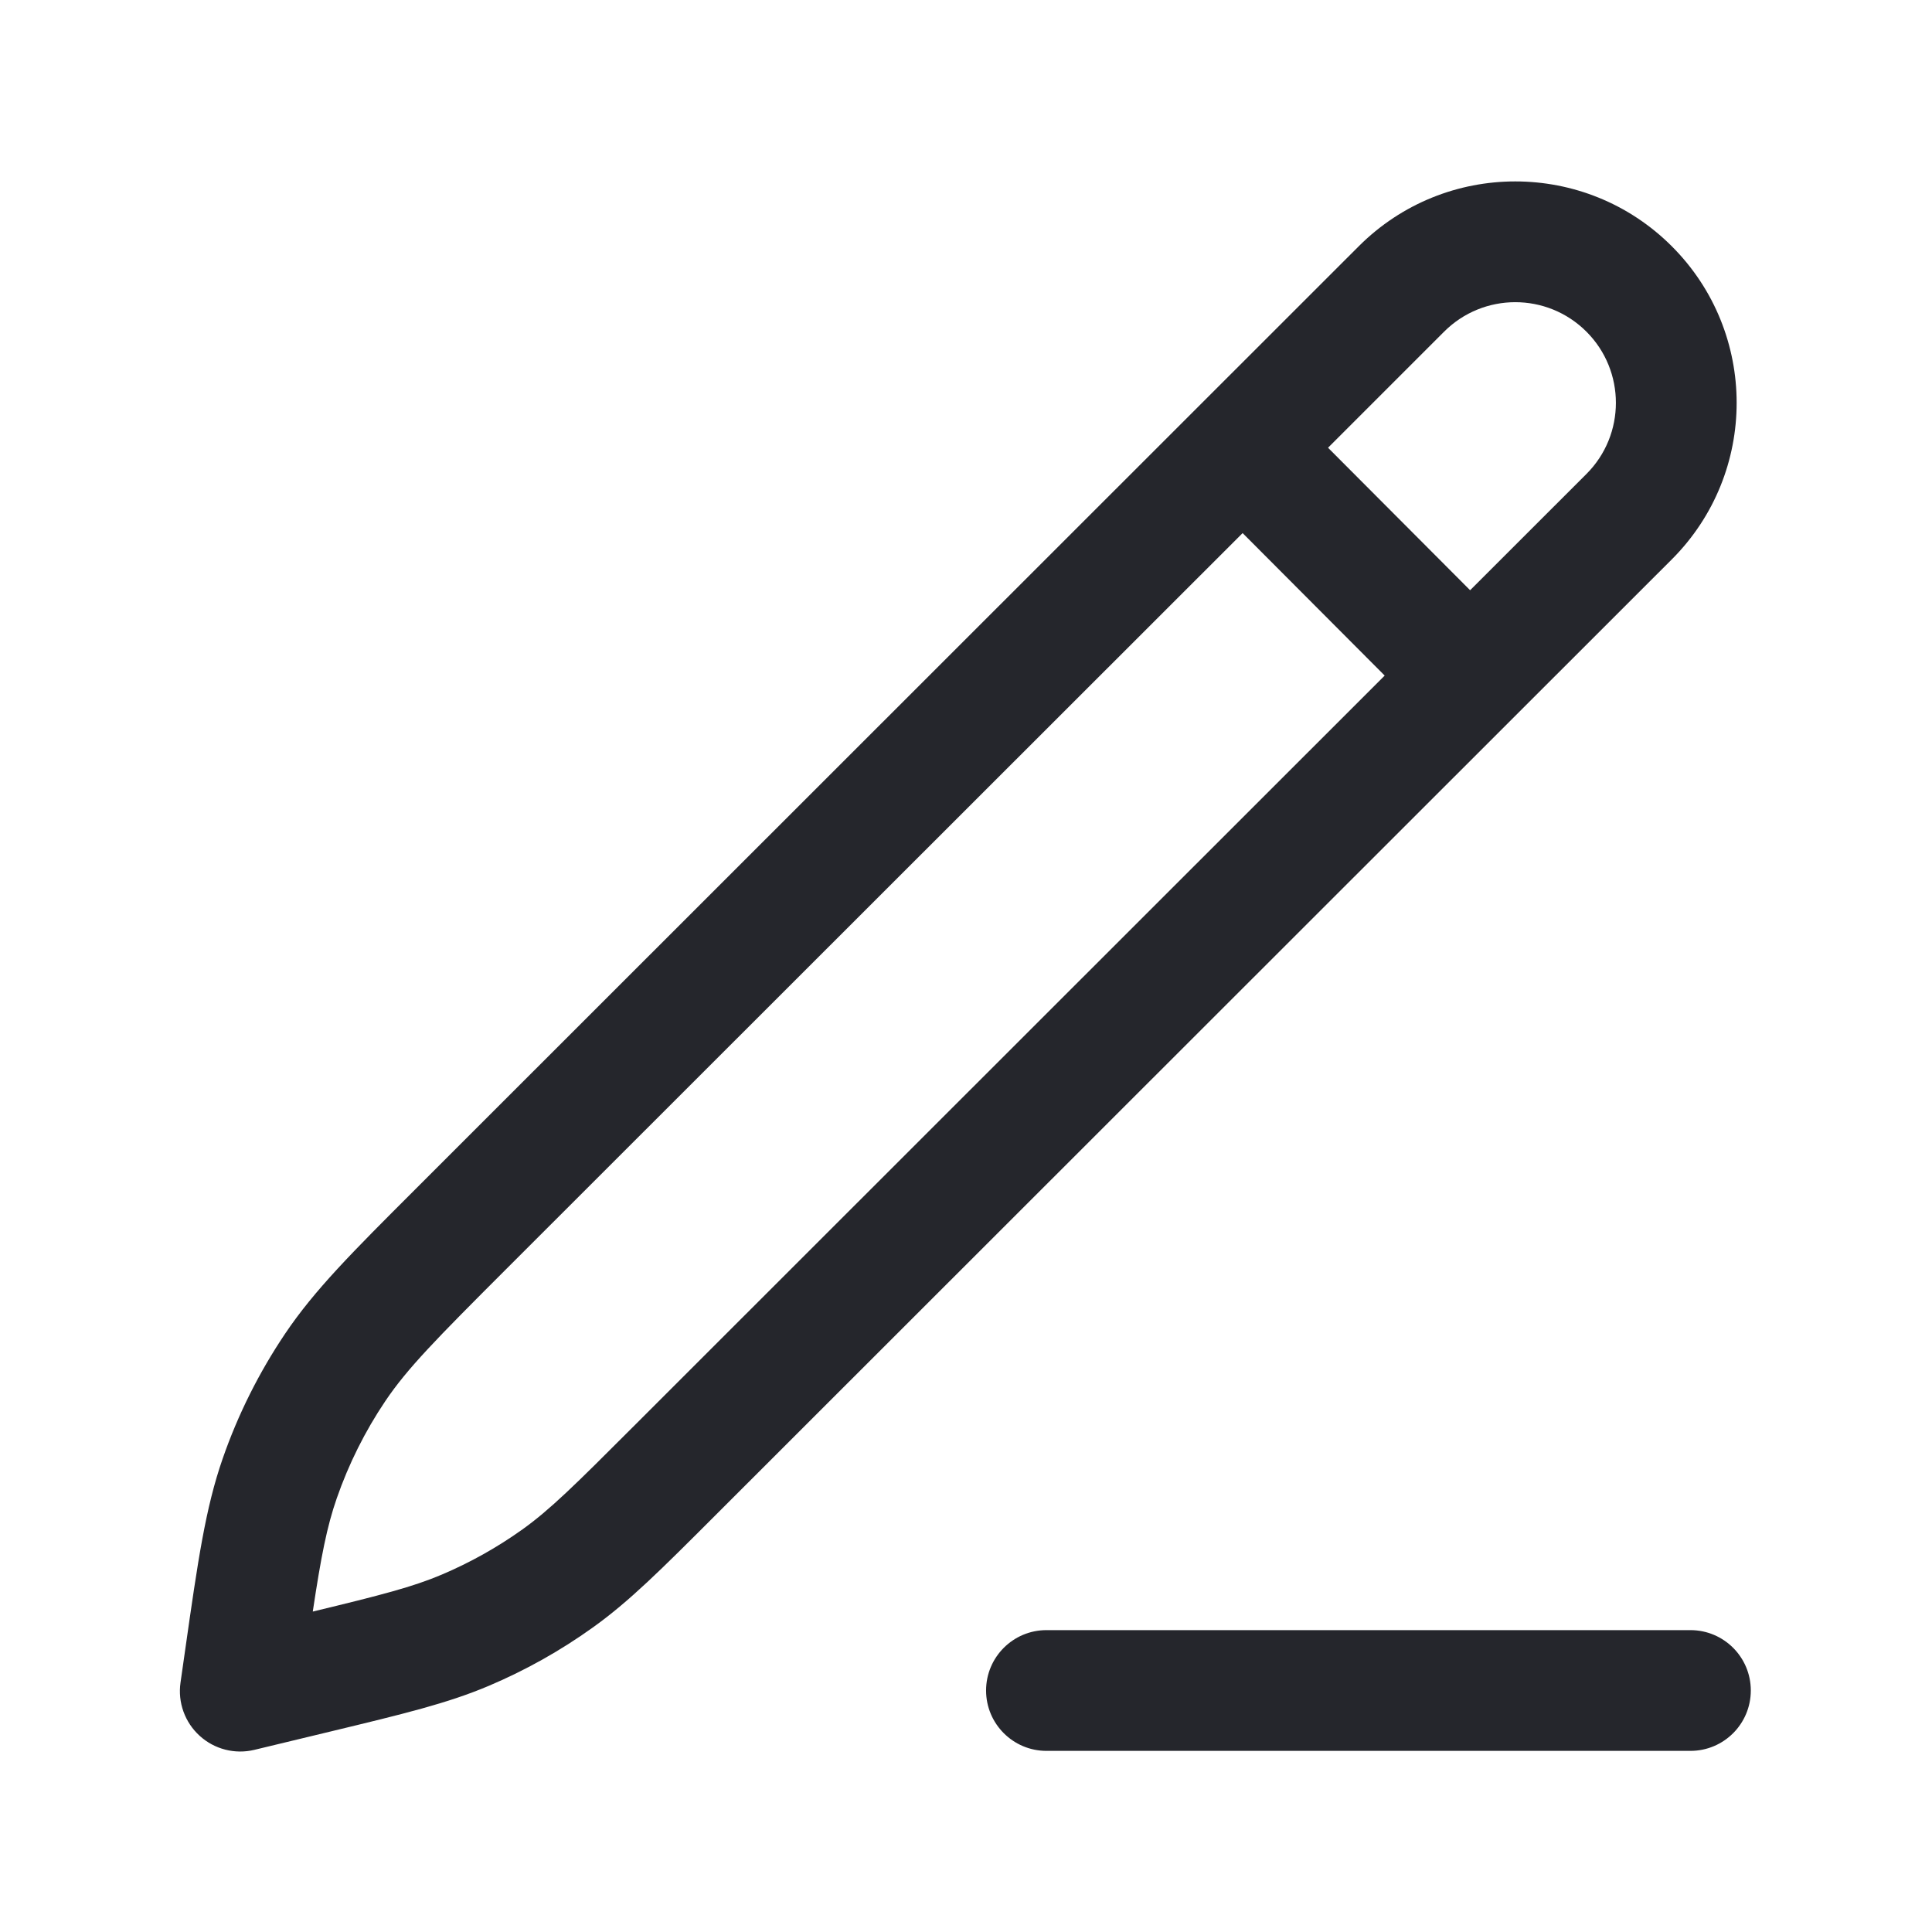 <svg xmlns="http://www.w3.org/2000/svg" width="28" height="28" viewBox="0 0 28 28" fill="none">
  <path fill-rule="evenodd" clip-rule="evenodd" d="M19.692 3.569C20.945 2.316 22.976 2.316 24.229 3.569C25.482 4.822 25.482 6.854 24.229 8.107L10.415 21.914L10.357 21.972C9.582 22.747 9.119 23.21 8.59 23.588C8.121 23.924 7.616 24.207 7.085 24.432C6.486 24.686 5.849 24.839 4.783 25.096L3.687 25.36C3.405 25.428 3.108 25.352 2.894 25.157C2.679 24.962 2.575 24.673 2.616 24.386L2.685 23.903C2.868 22.622 2.977 21.858 3.228 21.137C3.45 20.498 3.754 19.891 4.132 19.329C4.558 18.696 5.104 18.15 6.019 17.236L6.087 17.168L19.692 3.569C19.692 3.569 19.692 3.569 19.692 3.569ZM22.992 4.807C22.422 4.237 21.499 4.237 20.929 4.807L19.247 6.489L21.306 8.554L22.992 6.869C23.561 6.3 23.561 5.376 22.992 4.807ZM20.068 9.791L18.009 7.726L7.324 18.405C7.324 18.405 7.324 18.405 7.324 18.405C6.321 19.408 5.904 19.831 5.584 20.306C5.29 20.743 5.054 21.216 4.881 21.713C4.738 22.123 4.653 22.559 4.533 23.356C5.532 23.115 5.983 22.998 6.401 22.821C6.814 22.646 7.207 22.426 7.572 22.165C7.97 21.88 8.328 21.527 9.177 20.677L20.068 9.791ZM14.291 24.5C14.291 24.017 14.683 23.625 15.166 23.625H24.499C24.983 23.625 25.374 24.017 25.374 24.5C25.374 24.983 24.983 25.375 24.499 25.375H15.166C14.683 25.375 14.291 24.983 14.291 24.5Z" fill="#25262C"/>
</svg>

